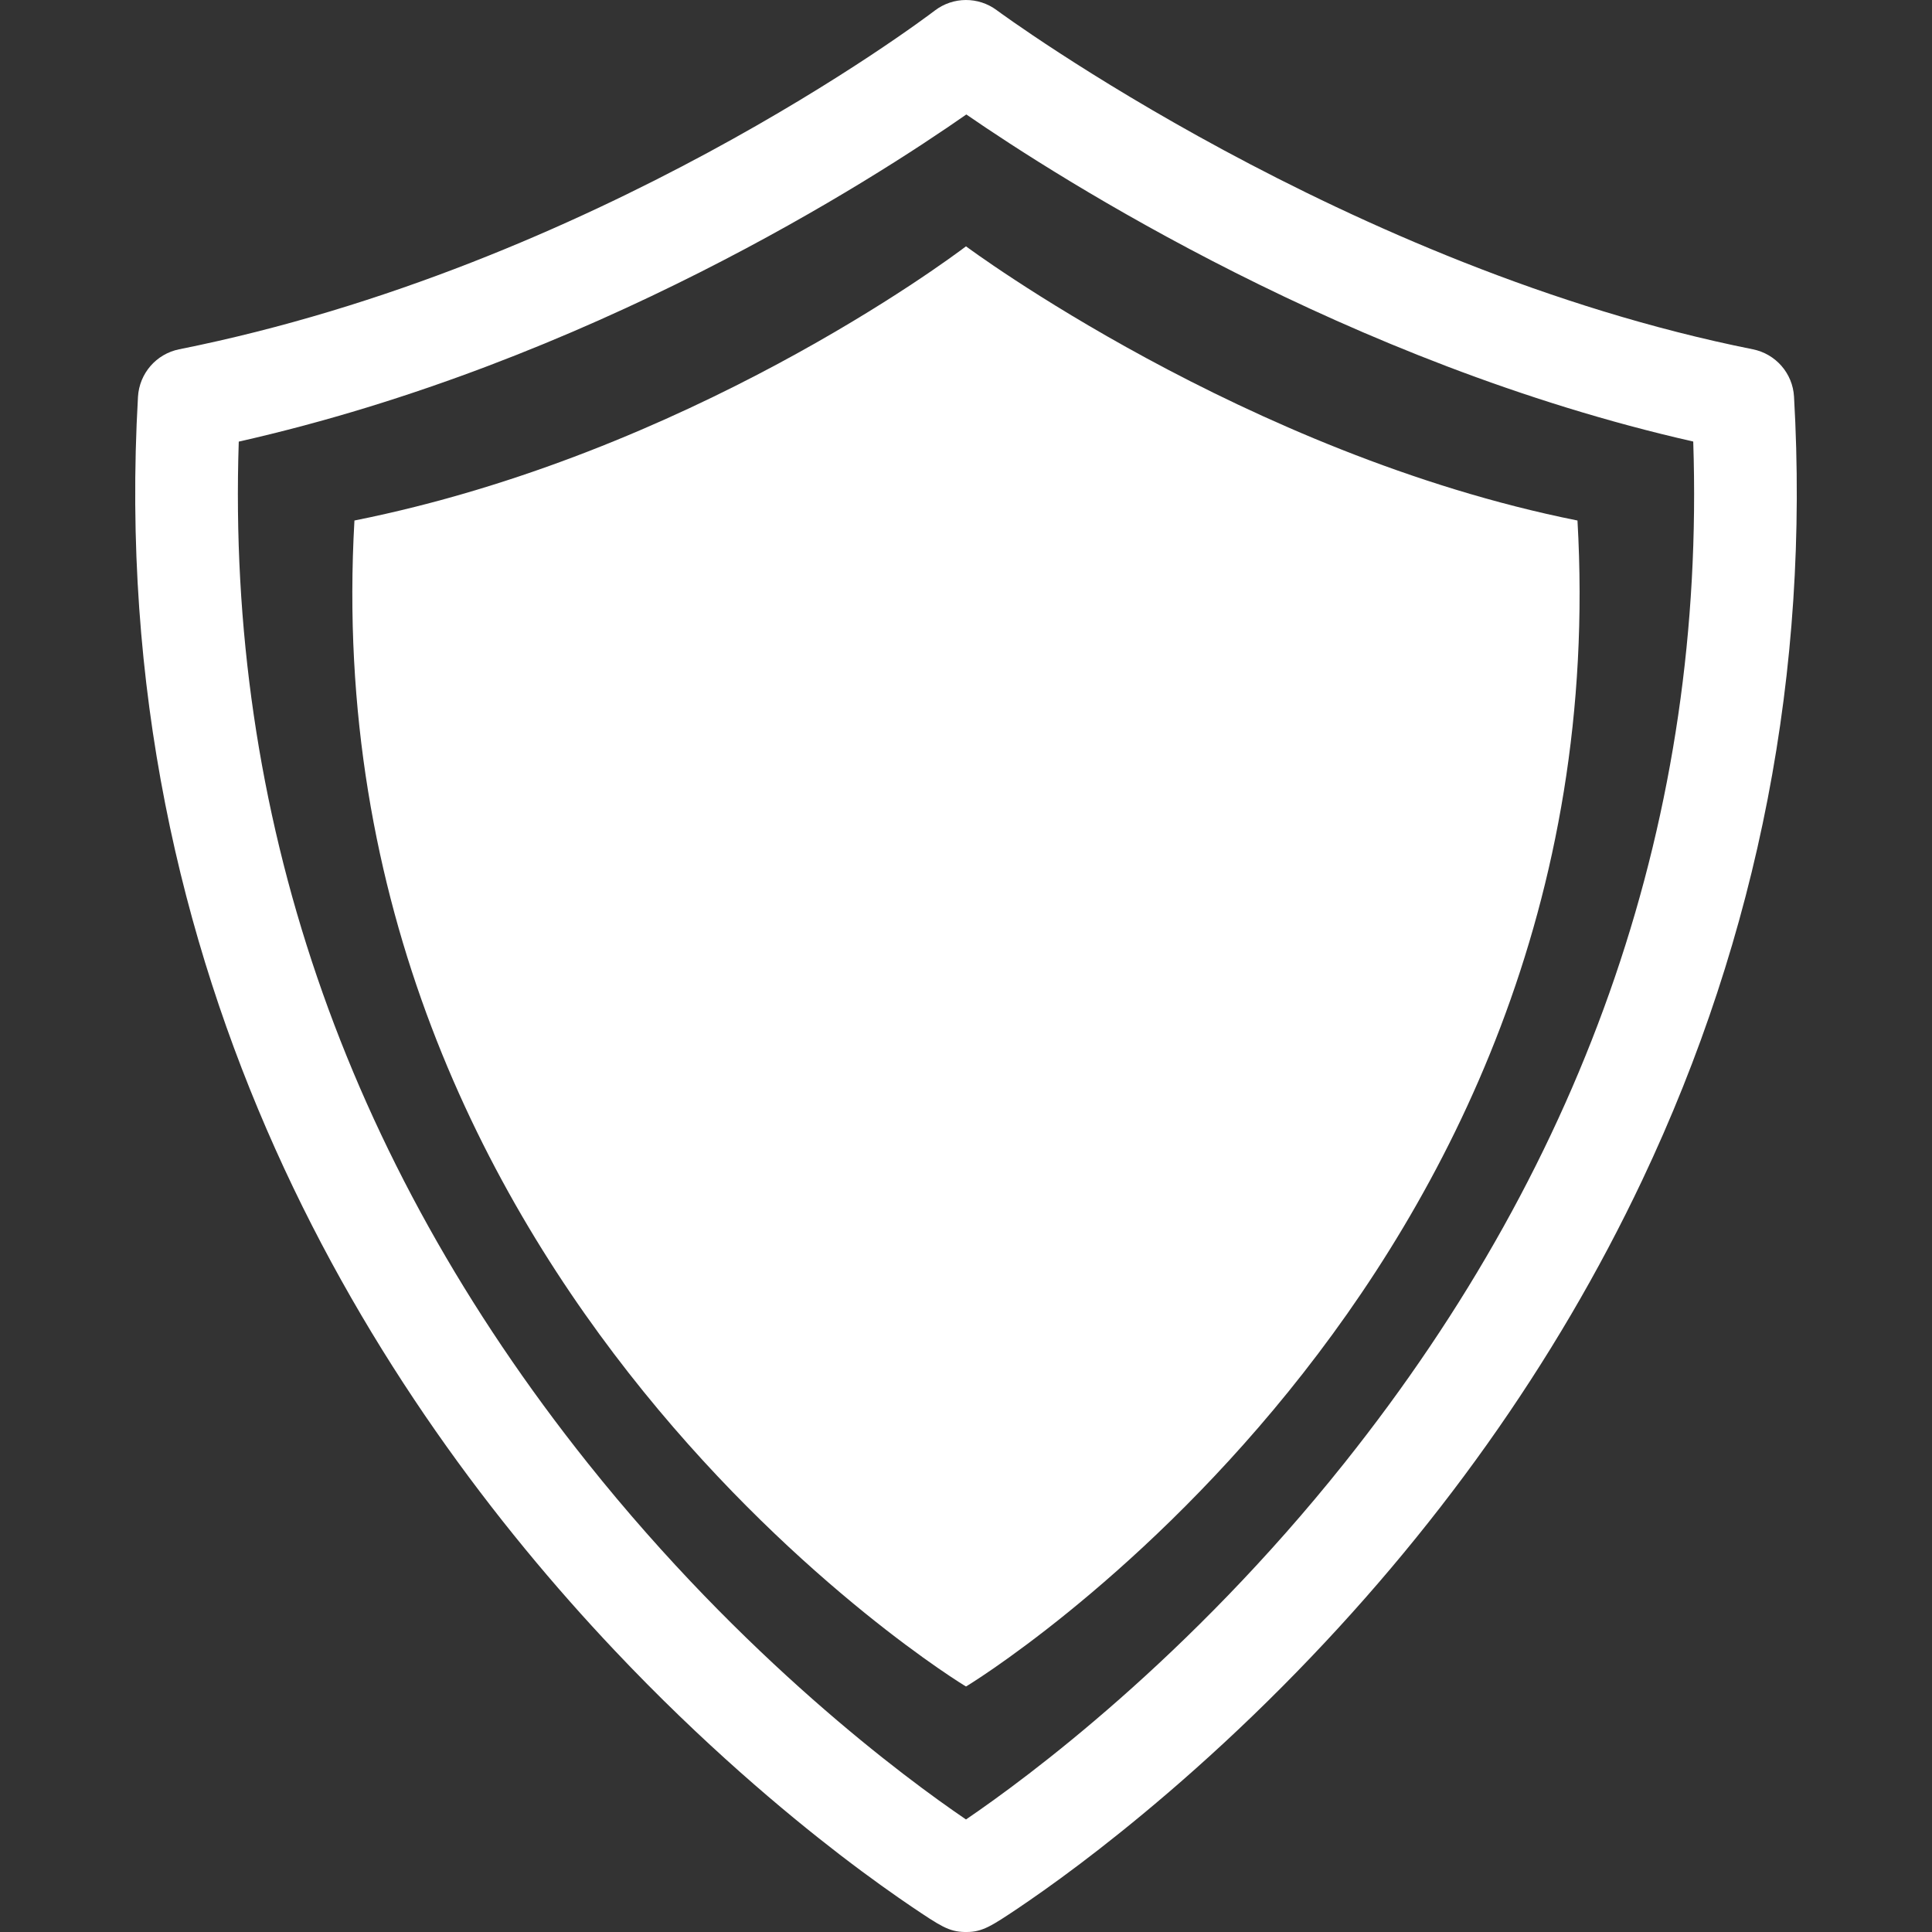 <svg width="24" height="24" viewBox="0 0 24 24" fill="none" xmlns="http://www.w3.org/2000/svg">
<rect x="0" y="0" width="24" height="24" fill="#333333" stroke="none"/>
<g clip-path="url(#clip0)">
<path d="M12 3.06C11.765 3.238 8.539 5.638 4.403 6.466C3.858 16.011 11.995 20.952 12 20.95C12.005 20.952 20.142 16.011 19.596 6.466C15.46 5.638 12 3.06 12 3.06Z" fill="white"/>
<path d="M22.286 4.928C22.27 4.638 22.059 4.396 21.774 4.339C16.73 3.329 12.424 0.158 12.381 0.126C12.153 -0.043 11.841 -0.042 11.614 0.13C11.444 0.26 7.397 3.304 2.226 4.339C1.941 4.396 1.731 4.639 1.714 4.929C1.3 12.181 4.703 17.399 7.631 20.498C8.729 21.662 9.76 22.522 10.432 23.039C10.817 23.335 11.128 23.552 11.321 23.683C11.682 23.926 11.786 23.996 11.984 24C11.993 24 12.001 24 12.009 24C12.205 24 12.323 23.921 12.636 23.712C12.805 23.598 13.079 23.409 13.42 23.151C14.014 22.702 14.933 21.955 15.937 20.944C17.824 19.045 19.326 16.93 20.401 14.659C21.846 11.607 22.481 8.332 22.286 4.928ZM16.699 18.176C14.762 20.605 12.76 22.085 12 22.602C11.24 22.085 9.239 20.605 7.301 18.175C4.27 14.374 2.813 10.107 2.966 5.486C7.332 4.5 10.863 2.219 12.004 1.422C13.159 2.218 16.752 4.514 21.034 5.485C21.187 10.107 19.73 14.375 16.699 18.176Z" fill="white"/>
</g>
<defs>
<clipPath id="clip0">
<rect width="24" height="24" fill="white"/>
</clipPath>
</defs>
</svg>
